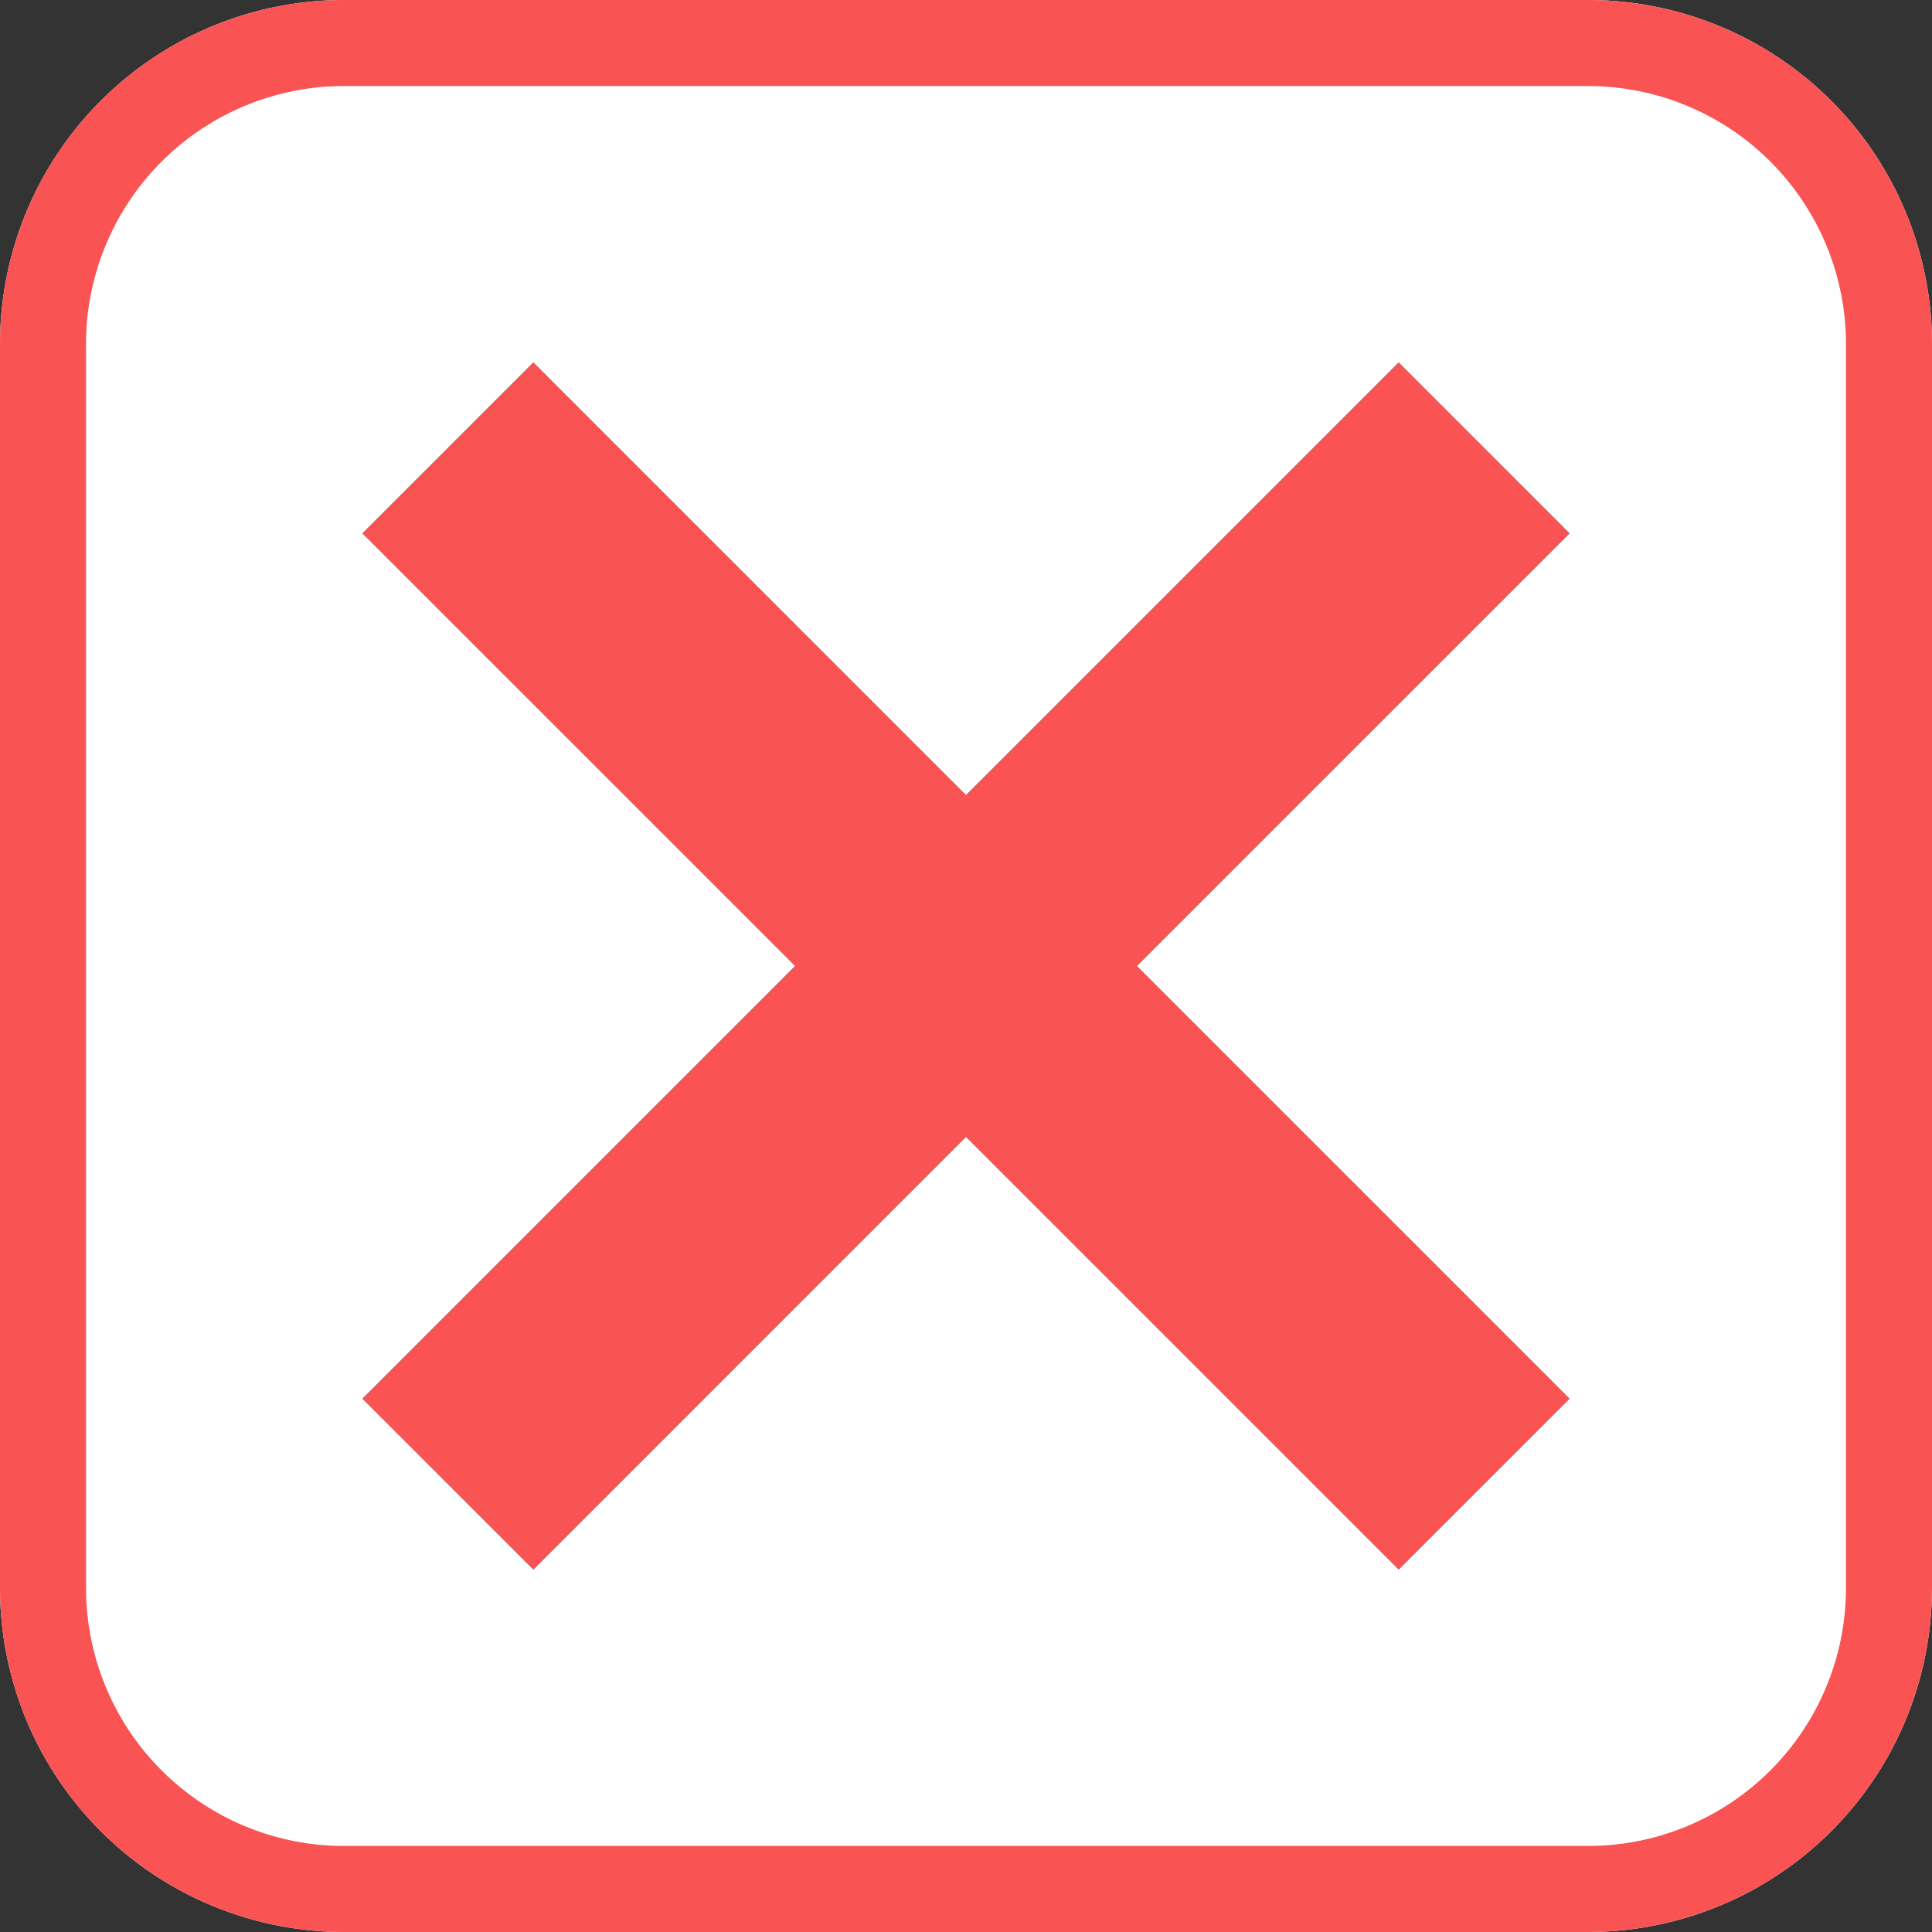 <svg xmlns="http://www.w3.org/2000/svg" viewBox="0 0 224.6 224.6"><rect x="0" y="0" width="224.6" height="224.6" fill="#333333" stroke="none"/><defs><style>.cls-1{fill:#fff;}.cls-2{fill:#fa5353;}</style></defs><title>NoHover</title><g id="Слой_2" data-name="Слой 2"><g id="Слой_1-2" data-name="Слой 1"><path class="cls-1" d="M184.6,0H40A40,40,0,0,0,0,40V184.6a40,40,0,0,0,40,40H184.6a40,40,0,0,0,40-40V40A40,40,0,0,0,184.6,0Zm-2.15,162.6L162.6,182.45l-50.3-50.3L62,182.45,42.15,162.6l50.3-50.3L42.15,62,62,42.15l50.3,50.3,50.3-50.3L182.45,62l-50.3,50.3Z"/><polygon class="cls-2" points="162.6 42.15 112.3 92.45 62.01 42.15 42.15 62.01 92.45 112.3 42.15 162.6 62.01 182.45 112.3 132.15 162.6 182.45 182.45 162.6 132.15 112.3 182.45 62.01 162.6 42.15"/><path class="cls-2" d="M184.6,10a30,30,0,0,1,30,30V184.6a30,30,0,0,1-30,30H40a30,30,0,0,1-30-30V40A30,30,0,0,1,40,10H184.6m0-10H40A40,40,0,0,0,0,40V184.6a40,40,0,0,0,40,40H184.6a40,40,0,0,0,40-40V40a40,40,0,0,0-40-40Z"/></g></g></svg>